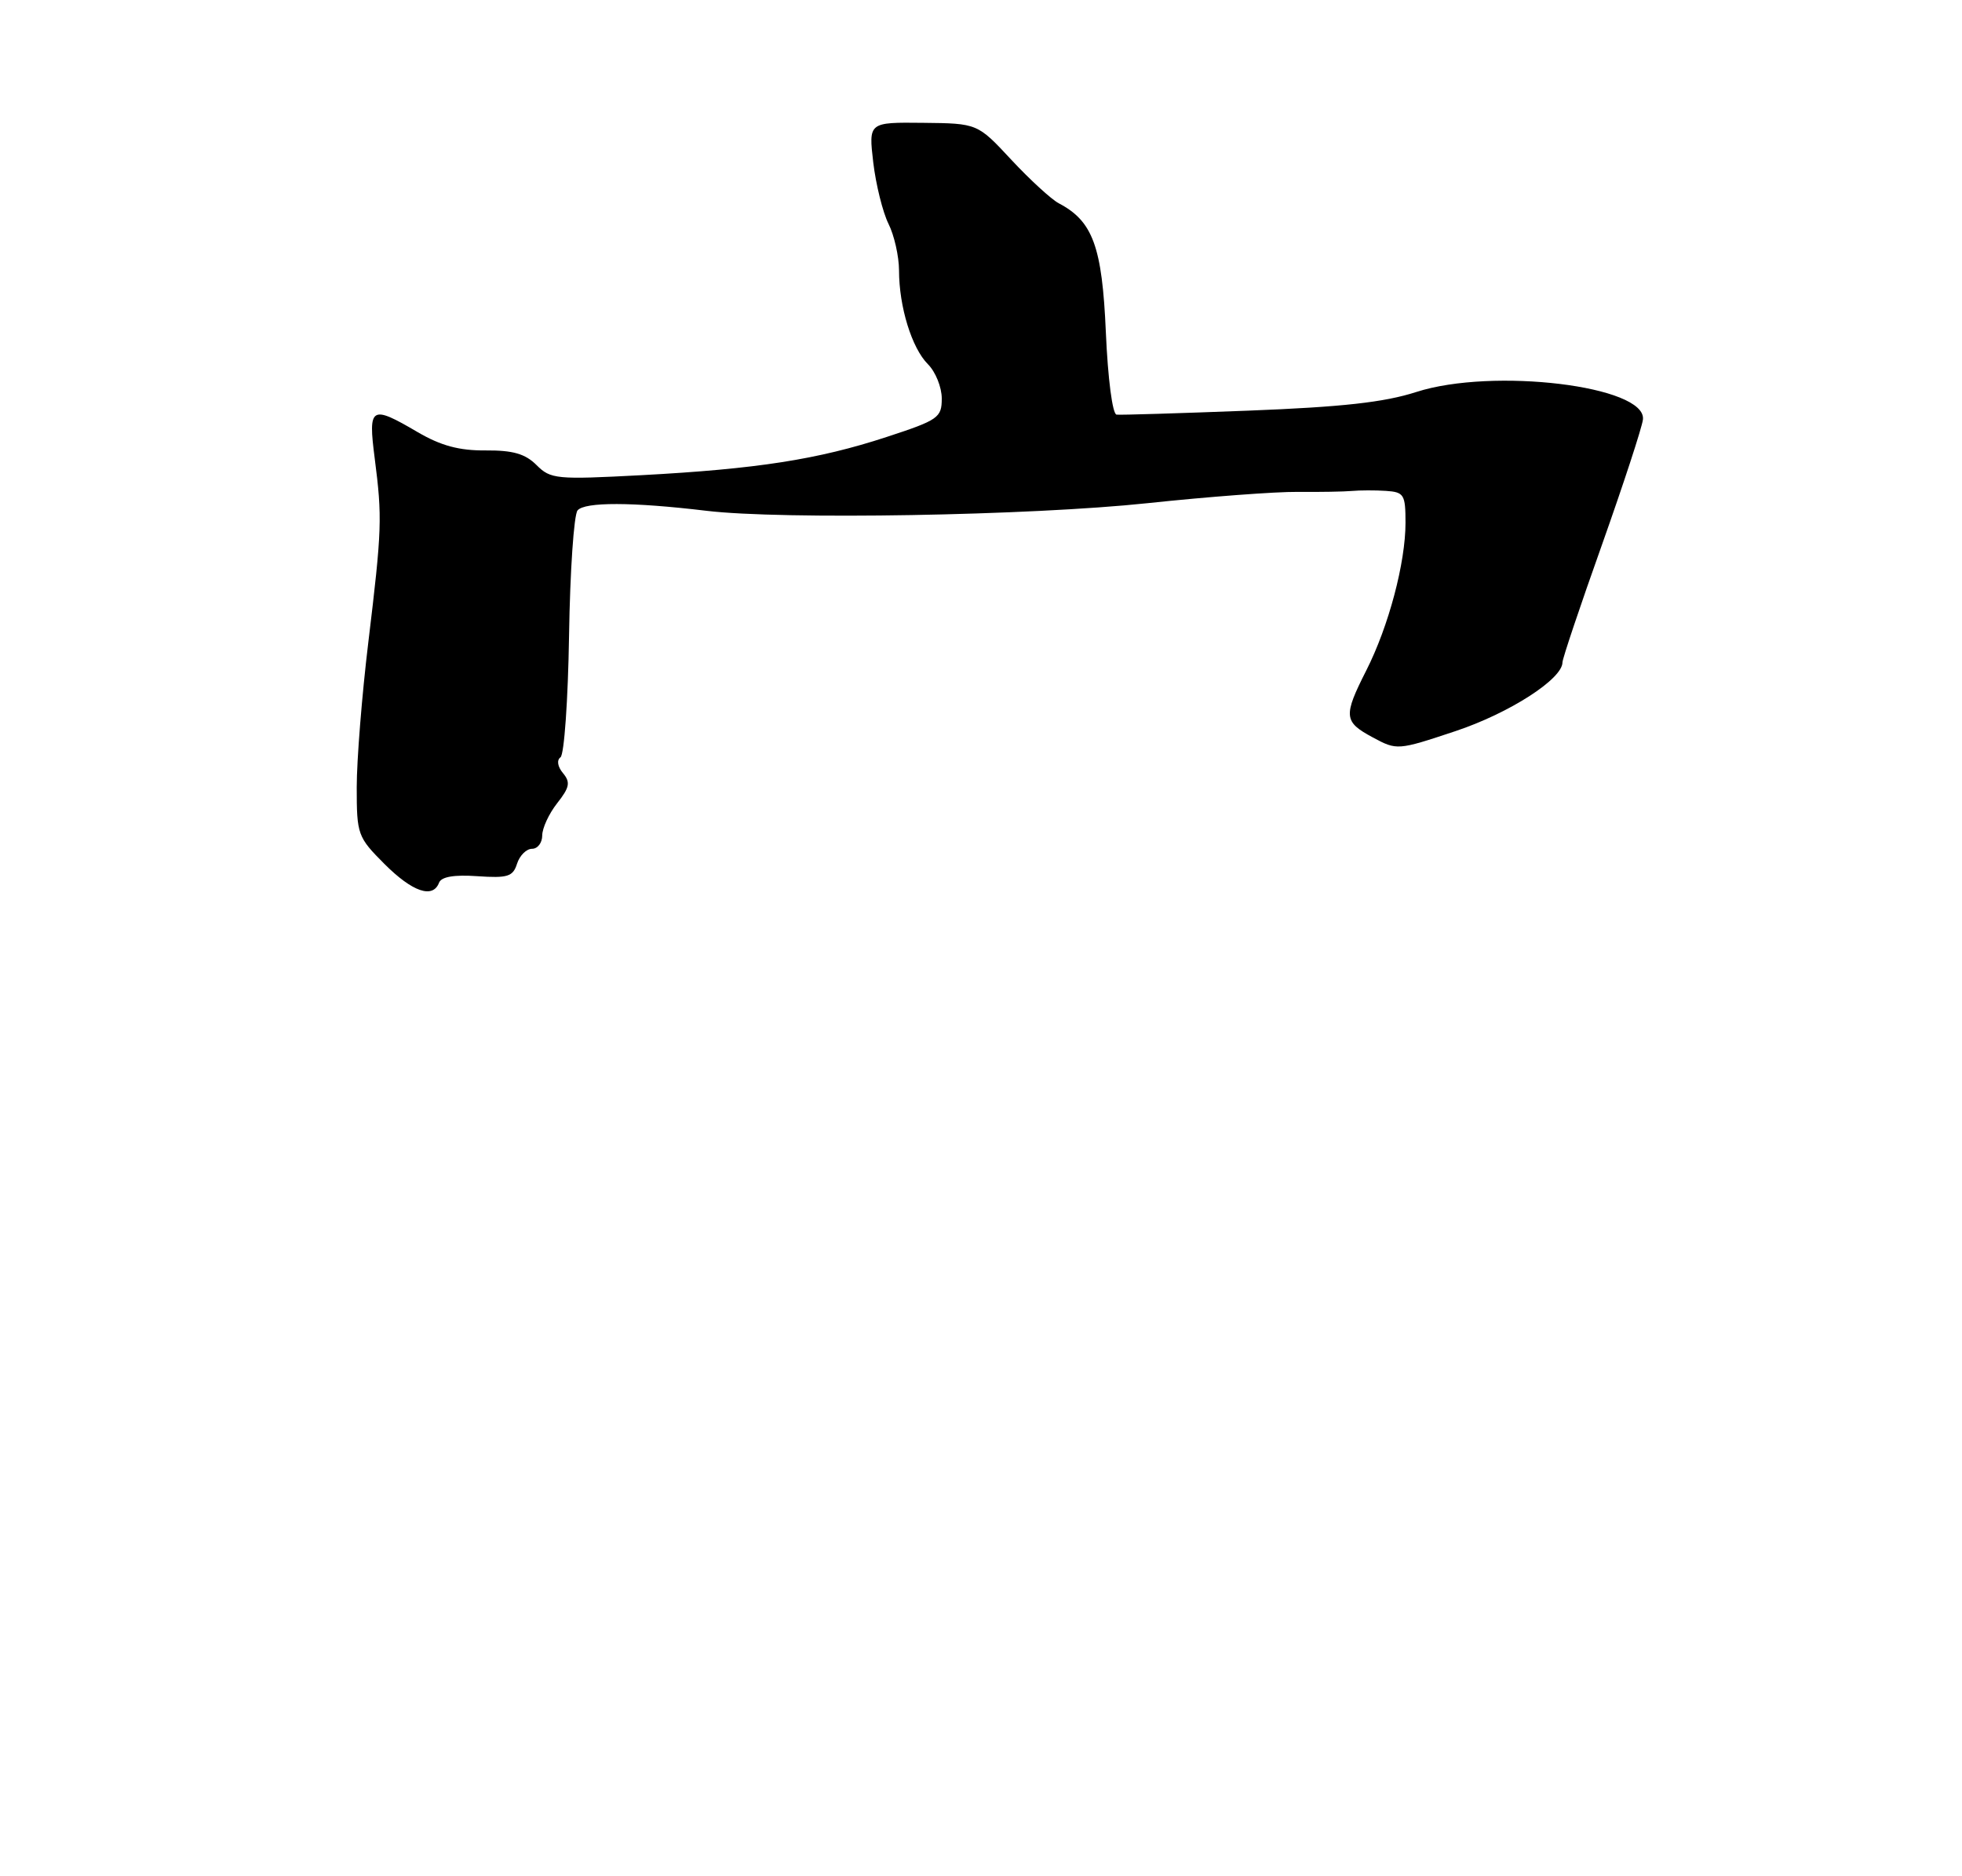 <?xml version="1.0" encoding="UTF-8" standalone="no"?>
<!DOCTYPE svg PUBLIC "-//W3C//DTD SVG 1.1//EN" "http://www.w3.org/Graphics/SVG/1.1/DTD/svg11.dtd" >
<svg xmlns="http://www.w3.org/2000/svg" xmlns:xlink="http://www.w3.org/1999/xlink" version="1.1" viewBox="0 0 275 263">
 <g >
 <path fill="currentColor"
d=" M 61.54 123.75 C 61.86 122.92 63.65 122.61 66.91 122.84 C 71.16 123.13 71.90 122.90 72.47 121.09 C 72.84 119.94 73.78 119.00 74.57 119.00 C 75.36 119.00 76.00 118.16 76.00 117.13 C 76.00 116.11 76.94 114.07 78.10 112.60 C 79.84 110.39 79.98 109.68 78.91 108.39 C 78.15 107.48 78.01 106.57 78.56 106.17 C 79.08 105.80 79.62 98.12 79.76 89.09 C 79.90 80.06 80.44 72.18 80.95 71.56 C 81.95 70.35 88.65 70.37 99.00 71.61 C 109.66 72.89 144.40 72.29 160.88 70.54 C 169.33 69.64 178.78 68.93 181.88 68.96 C 184.97 68.99 188.40 68.93 189.50 68.83 C 190.60 68.73 192.74 68.72 194.25 68.82 C 196.79 68.99 197.00 69.32 197.00 73.29 C 197.00 78.91 194.64 87.80 191.51 93.98 C 188.26 100.40 188.33 101.19 192.41 103.38 C 195.80 105.21 195.90 105.20 204.01 102.50 C 211.56 99.98 219.00 95.20 219.00 92.86 C 219.00 92.34 221.49 84.93 224.53 76.39 C 227.56 67.84 230.15 59.93 230.28 58.81 C 230.79 54.11 209.24 51.50 198.50 54.96 C 194.01 56.41 188.10 57.06 175.00 57.57 C 165.38 57.94 157.05 58.20 156.50 58.13 C 155.93 58.07 155.28 53.09 155.00 46.58 C 154.48 34.57 153.18 31.01 148.40 28.50 C 147.36 27.95 144.36 25.20 141.75 22.40 C 137.01 17.30 137.01 17.30 129.37 17.22 C 121.74 17.14 121.74 17.14 122.40 22.79 C 122.77 25.89 123.73 29.75 124.53 31.37 C 125.34 32.98 126.00 35.93 126.01 37.90 C 126.01 43.00 127.80 48.80 130.06 51.06 C 131.13 52.13 132.00 54.29 132.00 55.87 C 132.00 58.56 131.52 58.89 124.25 61.27 C 114.64 64.42 106.09 65.75 89.89 66.62 C 77.97 67.25 77.18 67.18 75.20 65.20 C 73.62 63.62 71.89 63.12 68.06 63.15 C 64.37 63.18 61.81 62.49 58.57 60.60 C 51.98 56.73 51.58 56.97 52.52 64.25 C 53.59 72.56 53.53 74.25 51.63 90.00 C 50.73 97.42 50.00 106.59 50.00 110.37 C 50.00 117.01 50.13 117.36 53.88 121.12 C 57.81 125.05 60.67 126.03 61.54 123.75 Z "/>
</g>
</svg>